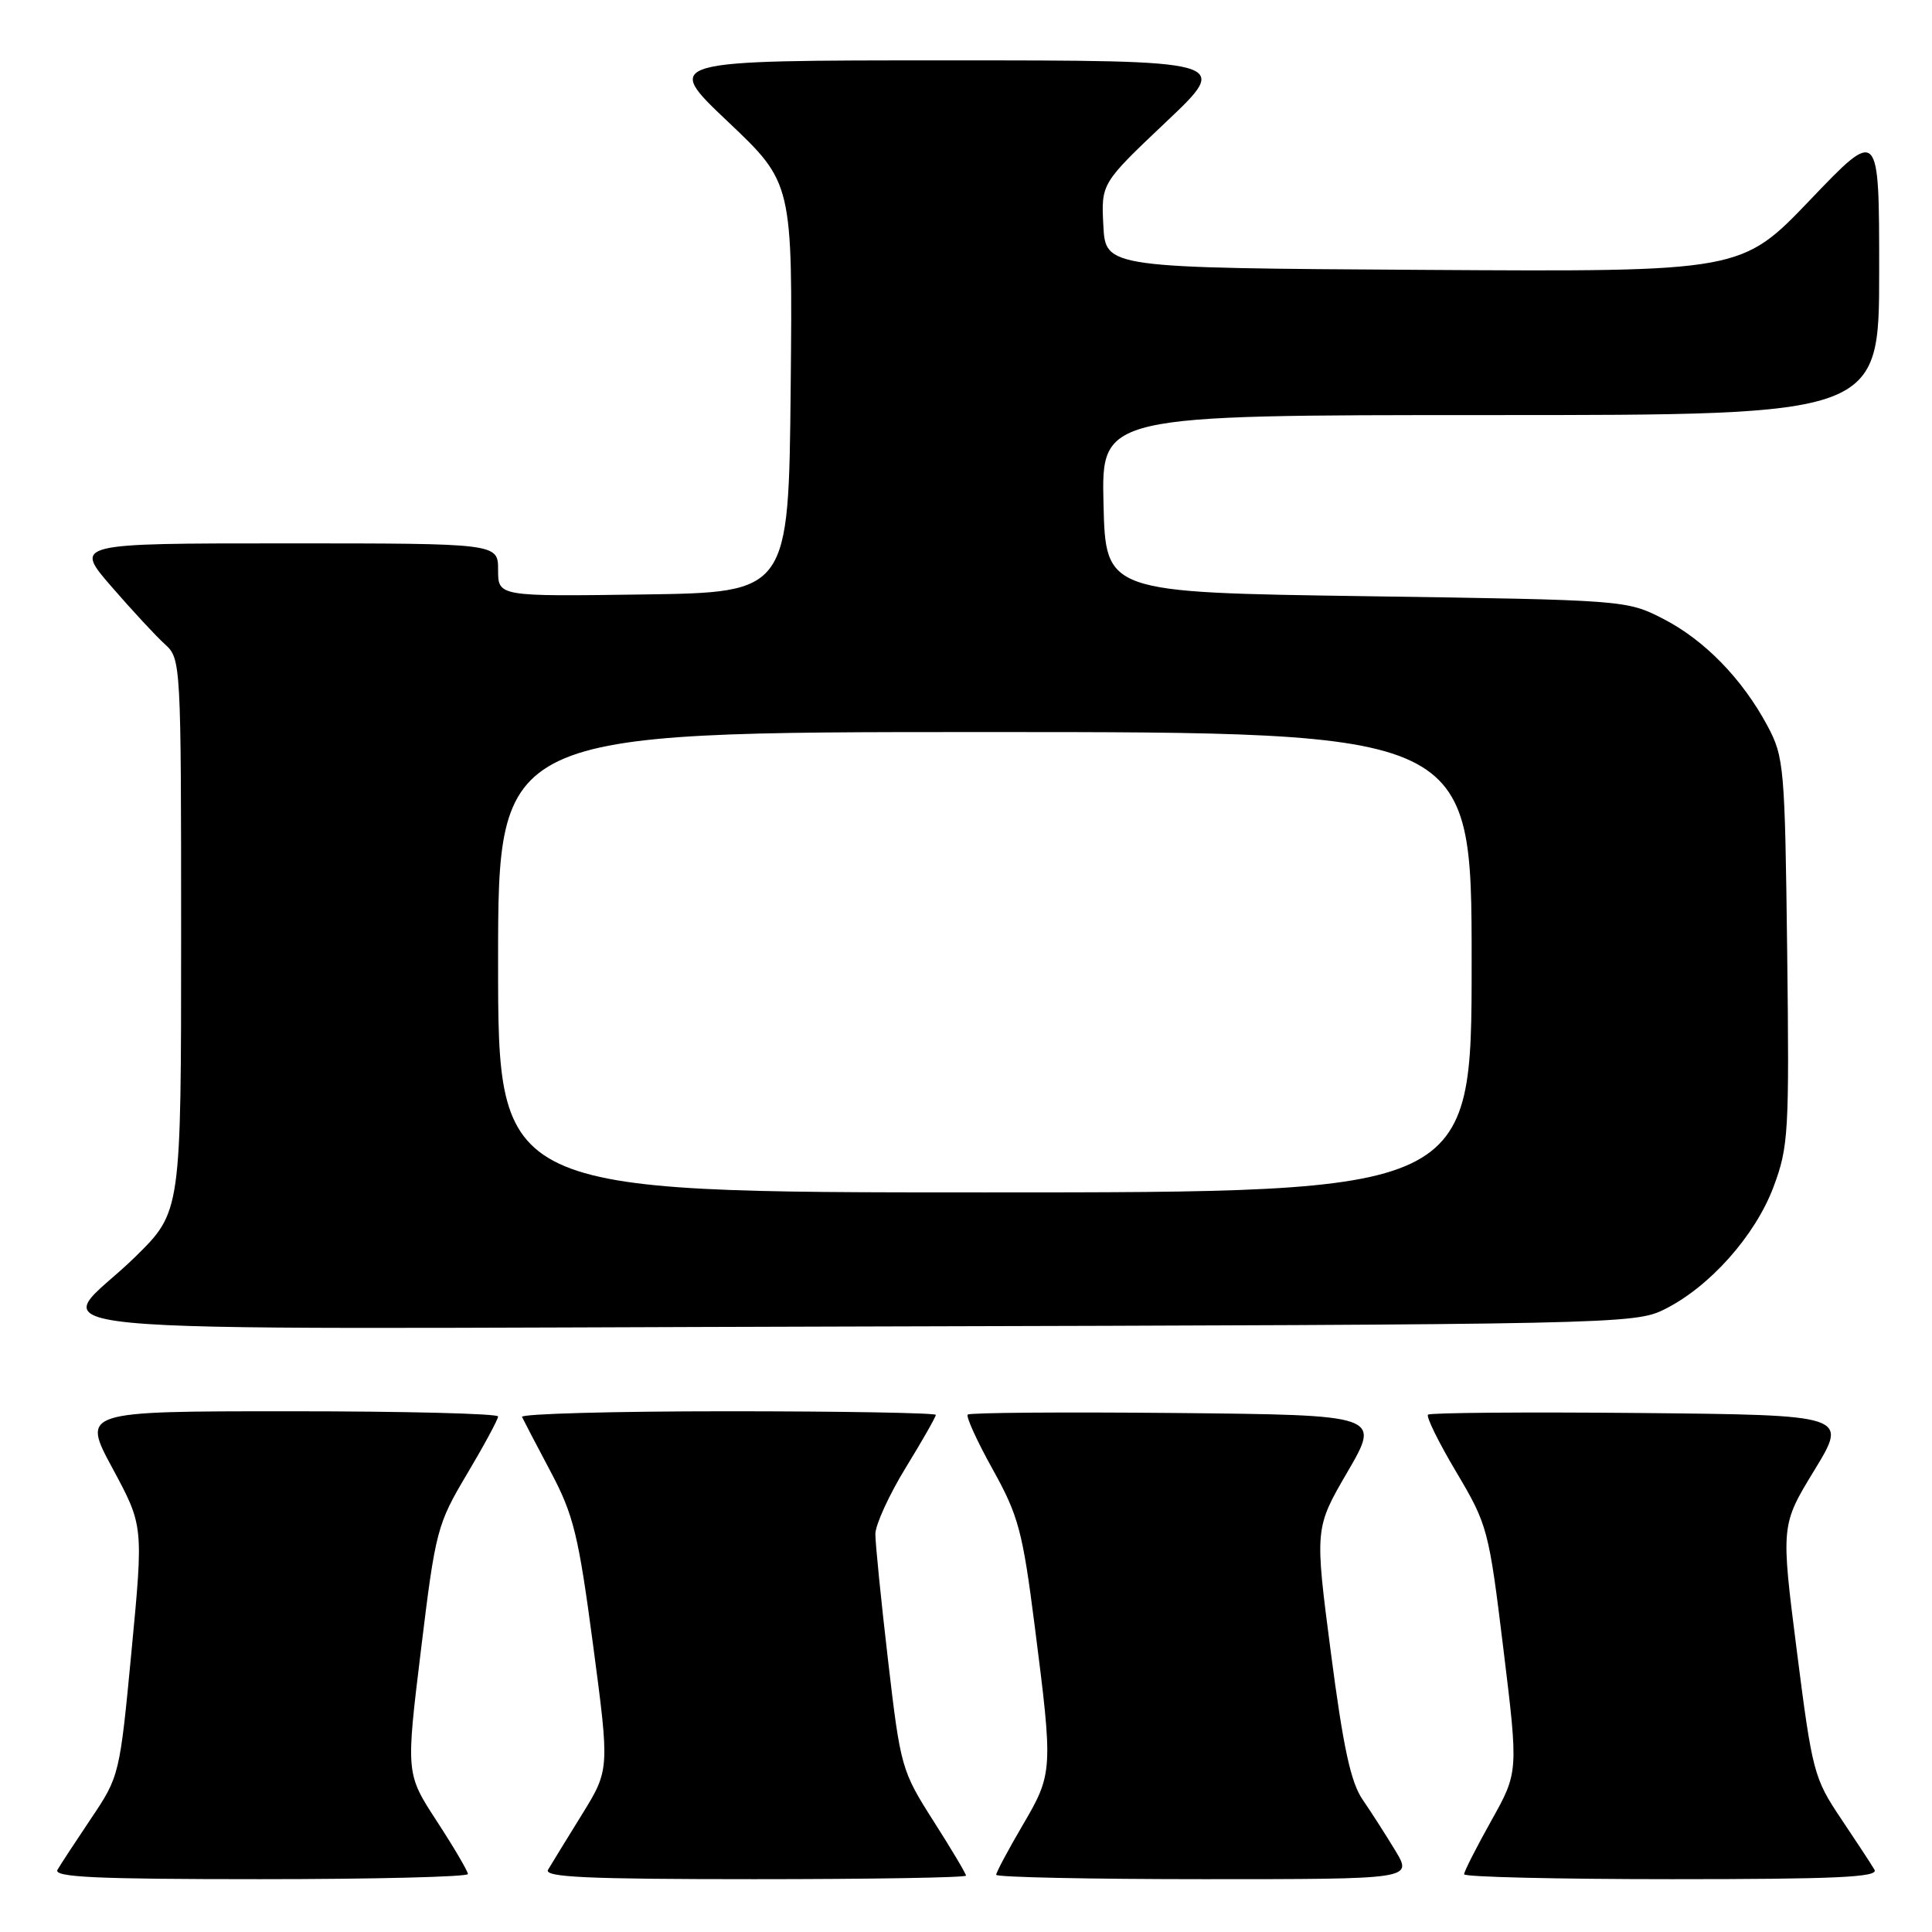 <?xml version="1.0" encoding="UTF-8" standalone="no"?>
<!DOCTYPE svg PUBLIC "-//W3C//DTD SVG 1.1//EN" "http://www.w3.org/Graphics/SVG/1.1/DTD/svg11.dtd" >
<svg xmlns="http://www.w3.org/2000/svg" xmlns:xlink="http://www.w3.org/1999/xlink" version="1.1" viewBox="0 0 256 256">
 <g >
 <path fill="currentColor"
d=" M 62.00 248.32 C 62.00 247.95 60.15 244.80 57.89 241.33 C 53.78 235.02 53.78 235.02 55.78 218.62 C 57.71 202.76 57.91 202.00 61.89 195.30 C 64.15 191.50 66.00 188.07 66.00 187.69 C 66.00 187.31 53.59 187.00 38.41 187.00 C 10.83 187.00 10.83 187.00 14.92 194.58 C 19.01 202.17 19.01 202.17 17.43 218.74 C 15.87 235.16 15.82 235.38 12.10 240.91 C 10.04 243.98 8.02 247.06 7.62 247.75 C 7.04 248.74 12.67 249.00 34.44 249.00 C 49.60 249.00 62.00 248.69 62.00 248.32 Z  M 128.00 248.53 C 128.00 248.27 126.06 245.01 123.68 241.28 C 119.46 234.65 119.32 234.18 117.67 220.00 C 116.74 212.03 115.99 204.50 115.99 203.27 C 116.00 202.04 117.80 198.09 120.00 194.50 C 122.20 190.91 124.00 187.75 124.00 187.48 C 124.00 187.22 111.59 187.00 96.42 187.00 C 81.25 187.00 68.99 187.34 69.17 187.75 C 69.36 188.16 71.06 191.43 72.96 195.00 C 76.01 200.75 76.65 203.39 78.59 218.00 C 80.78 234.50 80.78 234.50 77.07 240.50 C 75.03 243.80 73.02 247.06 72.62 247.75 C 72.04 248.74 77.77 249.00 99.94 249.00 C 115.37 249.00 128.00 248.79 128.00 248.53 Z  M 184.91 245.25 C 183.66 243.19 181.72 240.15 180.58 238.50 C 178.99 236.21 177.99 231.59 176.35 219.00 C 174.20 202.50 174.20 202.50 178.57 195.00 C 182.93 187.50 182.93 187.50 155.81 187.23 C 140.90 187.09 128.49 187.18 128.23 187.44 C 127.97 187.69 129.46 190.96 131.54 194.70 C 134.95 200.83 135.50 202.87 137.11 215.50 C 139.55 234.61 139.53 234.99 135.50 241.86 C 133.57 245.15 132.00 248.10 132.00 248.42 C 132.00 248.74 144.41 249.00 159.58 249.00 C 187.16 249.00 187.16 249.00 184.91 245.25 Z  M 248.38 247.75 C 247.98 247.06 245.98 244.01 243.93 240.96 C 240.36 235.64 240.13 234.78 238.09 218.76 C 235.97 202.10 235.97 202.10 240.42 194.80 C 244.87 187.50 244.87 187.50 217.29 187.23 C 202.11 187.09 189.48 187.19 189.22 187.45 C 188.95 187.72 190.64 191.15 192.98 195.08 C 197.11 202.04 197.28 202.66 199.21 218.52 C 201.20 234.82 201.20 234.82 197.60 241.26 C 195.62 244.80 194.00 247.99 194.00 248.35 C 194.00 248.71 206.40 249.00 221.56 249.00 C 243.33 249.00 248.96 248.74 248.38 247.75 Z  M 220.50 173.52 C 226.51 170.55 232.57 163.75 235.00 157.27 C 236.99 151.95 237.10 150.07 236.81 126.05 C 236.51 101.64 236.40 100.31 234.21 96.20 C 230.86 89.94 225.83 84.78 220.33 81.97 C 215.54 79.52 215.24 79.50 181.00 79.00 C 146.50 78.50 146.50 78.50 146.22 66.75 C 145.94 55.00 145.94 55.00 197.47 55.00 C 249.00 55.00 249.00 55.00 249.00 35.96 C 249.00 16.92 249.00 16.92 239.87 26.47 C 230.74 36.02 230.74 36.02 188.62 35.76 C 146.50 35.50 146.50 35.50 146.20 29.90 C 145.91 24.30 145.91 24.30 154.52 16.15 C 163.13 8.00 163.13 8.00 125.50 8.00 C 87.87 8.00 87.87 8.00 96.45 16.12 C 105.03 24.25 105.03 24.25 104.77 51.37 C 104.50 78.50 104.50 78.50 85.25 78.77 C 66.00 79.04 66.00 79.04 66.00 75.52 C 66.00 72.00 66.00 72.00 37.90 72.00 C 9.80 72.00 9.80 72.00 14.79 77.75 C 17.53 80.91 20.73 84.36 21.89 85.40 C 23.96 87.28 24.00 87.93 24.00 123.94 C 24.00 160.56 24.00 160.56 17.93 166.53 C 7.08 177.20 -4.50 176.07 113.21 175.77 C 213.81 175.51 216.60 175.45 220.50 173.52 Z  M 66.00 127.50 C 66.00 97.00 66.00 97.00 130.50 97.00 C 195.00 97.00 195.00 97.00 195.00 127.50 C 195.00 158.00 195.00 158.00 130.50 158.00 C 66.00 158.00 66.00 158.00 66.00 127.50 Z "/>
</g>
</svg>
